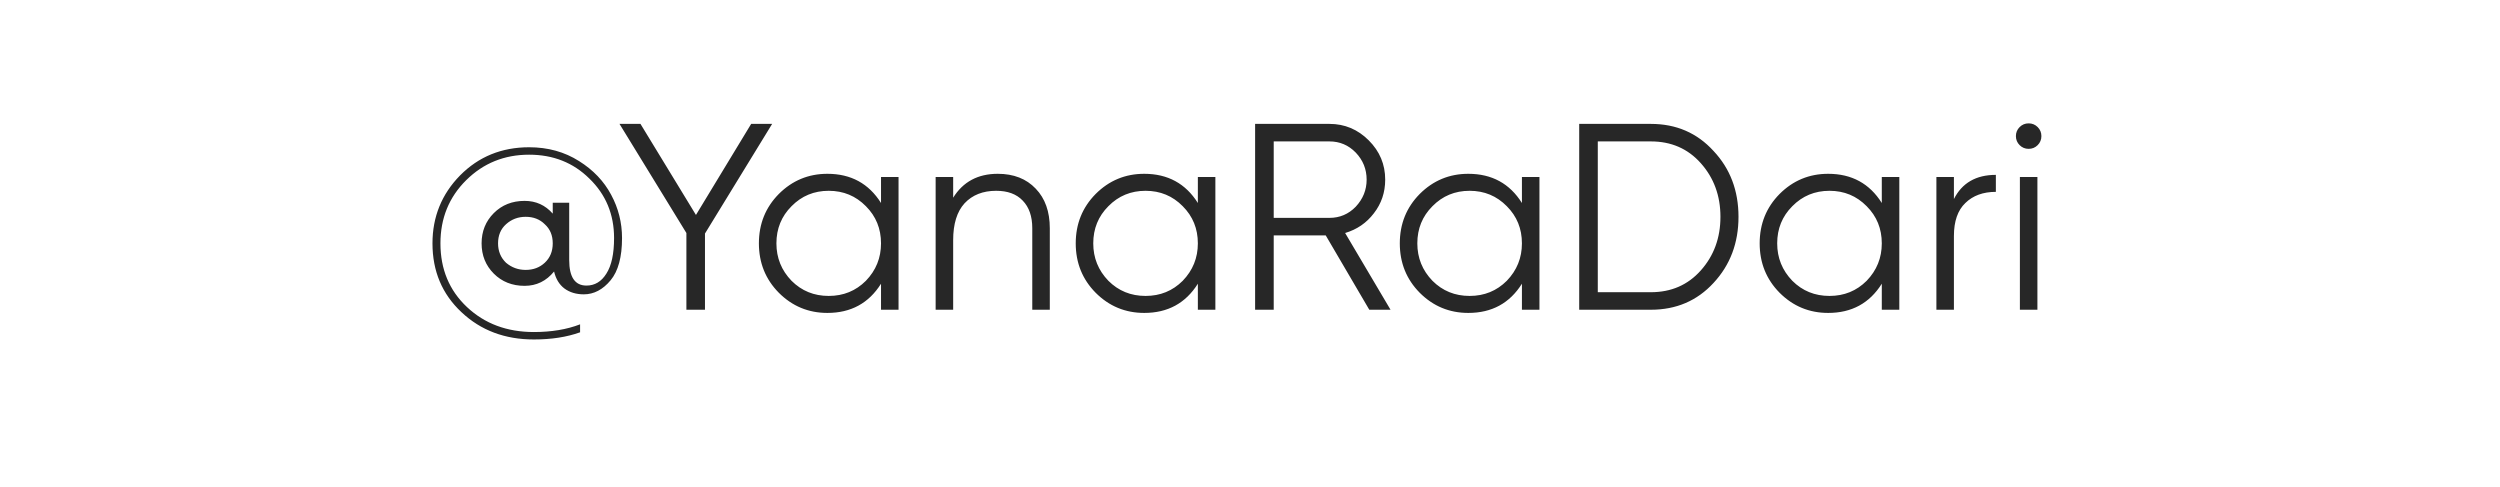<?xml version="1.0" encoding="UTF-8"?> <svg xmlns="http://www.w3.org/2000/svg" width="113" height="22" viewBox="0 0 113 22" fill="none"> <g filter="url(#filter0_i_97_1158)"> <rect width="113" height="22" rx="10" fill="white"></rect> </g> <rect x="0.15" y="0.15" width="112.7" height="21.7" rx="9.85" stroke="white" stroke-width="0.3"></rect> <path d="M23.916 6.656C24.764 6.656 25.516 6.864 26.172 7.28C26.812 7.68 27.296 8.188 27.624 8.804C27.952 9.412 28.116 10.064 28.116 10.76C28.116 11.616 27.944 12.252 27.6 12.668C27.248 13.092 26.844 13.304 26.388 13.304C26.044 13.304 25.752 13.216 25.512 13.04C25.28 12.864 25.124 12.608 25.044 12.272C24.692 12.704 24.248 12.92 23.712 12.92C23.152 12.92 22.688 12.736 22.32 12.368C21.952 12 21.768 11.544 21.768 11C21.768 10.456 21.952 10 22.32 9.632C22.688 9.264 23.152 9.08 23.712 9.08C24.224 9.08 24.648 9.272 24.984 9.656V9.164H25.728V11.756C25.728 12.524 25.988 12.908 26.508 12.908C26.884 12.908 27.184 12.728 27.408 12.368C27.64 12.008 27.756 11.472 27.756 10.76C27.756 9.688 27.384 8.792 26.64 8.072C25.912 7.352 25.004 6.992 23.916 6.992C22.796 6.992 21.848 7.376 21.072 8.144C20.296 8.912 19.908 9.864 19.908 11C19.908 12.168 20.308 13.128 21.108 13.88C21.908 14.632 22.916 15.008 24.132 15.008C24.924 15.008 25.62 14.892 26.22 14.66V15.02C25.62 15.236 24.924 15.344 24.132 15.344C22.82 15.344 21.728 14.932 20.856 14.108C19.984 13.292 19.548 12.256 19.548 11C19.548 9.8 19.964 8.776 20.796 7.928C21.636 7.08 22.676 6.656 23.916 6.656ZM22.872 11.876C23.128 12.092 23.424 12.2 23.76 12.2C24.104 12.2 24.392 12.092 24.624 11.876C24.864 11.652 24.984 11.36 24.984 11C24.984 10.64 24.864 10.352 24.624 10.136C24.4 9.912 24.112 9.8 23.76 9.8C23.416 9.8 23.12 9.912 22.872 10.136C22.632 10.352 22.512 10.64 22.512 11C22.512 11.352 22.632 11.644 22.872 11.876ZM33.953 5.6H34.901L31.865 10.556V14H31.025V10.532L28.001 5.6H28.949L31.457 9.716L33.953 5.6ZM39.822 9.176V8H40.614V14H39.822V12.824C39.27 13.704 38.462 14.144 37.398 14.144C36.542 14.144 35.81 13.84 35.202 13.232C34.602 12.624 34.302 11.88 34.302 11C34.302 10.12 34.602 9.376 35.202 8.768C35.81 8.16 36.542 7.856 37.398 7.856C38.462 7.856 39.27 8.296 39.822 9.176ZM35.778 12.692C36.234 13.148 36.794 13.376 37.458 13.376C38.122 13.376 38.682 13.148 39.138 12.692C39.594 12.22 39.822 11.656 39.822 11C39.822 10.336 39.594 9.776 39.138 9.32C38.682 8.856 38.122 8.624 37.458 8.624C36.794 8.624 36.234 8.856 35.778 9.32C35.322 9.776 35.094 10.336 35.094 11C35.094 11.656 35.322 12.22 35.778 12.692ZM45.099 7.856C45.819 7.856 46.391 8.08 46.815 8.528C47.239 8.968 47.451 9.564 47.451 10.316V14H46.659V10.316C46.659 9.78 46.515 9.364 46.227 9.068C45.947 8.772 45.547 8.624 45.027 8.624C44.427 8.624 43.951 8.812 43.599 9.188C43.255 9.564 43.083 10.12 43.083 10.856V14H42.291V8H43.083V8.936C43.531 8.216 44.203 7.856 45.099 7.856ZM54.143 9.176V8H54.935V14H54.143V12.824C53.591 13.704 52.783 14.144 51.719 14.144C50.863 14.144 50.131 13.84 49.523 13.232C48.923 12.624 48.623 11.88 48.623 11C48.623 10.12 48.923 9.376 49.523 8.768C50.131 8.16 50.863 7.856 51.719 7.856C52.783 7.856 53.591 8.296 54.143 9.176ZM50.099 12.692C50.555 13.148 51.115 13.376 51.779 13.376C52.443 13.376 53.003 13.148 53.459 12.692C53.915 12.22 54.143 11.656 54.143 11C54.143 10.336 53.915 9.776 53.459 9.32C53.003 8.856 52.443 8.624 51.779 8.624C51.115 8.624 50.555 8.856 50.099 9.32C49.643 9.776 49.415 10.336 49.415 11C49.415 11.656 49.643 12.22 50.099 12.692ZM62.852 14H61.892L59.923 10.64H57.572V14H56.731V5.6H60.092C60.779 5.6 61.371 5.848 61.867 6.344C62.364 6.84 62.611 7.432 62.611 8.12C62.611 8.696 62.44 9.204 62.096 9.644C61.767 10.076 61.336 10.372 60.8 10.532L62.852 14ZM60.092 6.392H57.572V9.848H60.092C60.556 9.848 60.952 9.68 61.279 9.344C61.608 8.992 61.772 8.584 61.772 8.12C61.772 7.648 61.608 7.24 61.279 6.896C60.952 6.56 60.556 6.392 60.092 6.392ZM68.791 9.176V8H69.583V14H68.791V12.824C68.239 13.704 67.431 14.144 66.367 14.144C65.511 14.144 64.779 13.84 64.171 13.232C63.571 12.624 63.271 11.88 63.271 11C63.271 10.12 63.571 9.376 64.171 8.768C64.779 8.16 65.511 7.856 66.367 7.856C67.431 7.856 68.239 8.296 68.791 9.176ZM64.747 12.692C65.203 13.148 65.763 13.376 66.427 13.376C67.091 13.376 67.651 13.148 68.107 12.692C68.563 12.22 68.791 11.656 68.791 11C68.791 10.336 68.563 9.776 68.107 9.32C67.651 8.856 67.091 8.624 66.427 8.624C65.763 8.624 65.203 8.856 64.747 9.32C64.291 9.776 64.063 10.336 64.063 11C64.063 11.656 64.291 12.22 64.747 12.692ZM71.38 5.6H74.62C75.764 5.6 76.708 6.008 77.452 6.824C78.204 7.624 78.58 8.616 78.58 9.8C78.58 10.984 78.204 11.98 77.452 12.788C76.708 13.596 75.764 14 74.62 14H71.38V5.6ZM72.22 13.208H74.62C75.54 13.208 76.292 12.88 76.876 12.224C77.468 11.56 77.764 10.752 77.764 9.8C77.764 8.848 77.468 8.04 76.876 7.376C76.292 6.72 75.54 6.392 74.62 6.392H72.22V13.208ZM85.057 9.176V8H85.849V14H85.057V12.824C84.505 13.704 83.697 14.144 82.633 14.144C81.777 14.144 81.045 13.84 80.437 13.232C79.837 12.624 79.537 11.88 79.537 11C79.537 10.12 79.837 9.376 80.437 8.768C81.045 8.16 81.777 7.856 82.633 7.856C83.697 7.856 84.505 8.296 85.057 9.176ZM81.013 12.692C81.469 13.148 82.029 13.376 82.693 13.376C83.357 13.376 83.917 13.148 84.373 12.692C84.829 12.22 85.057 11.656 85.057 11C85.057 10.336 84.829 9.776 84.373 9.32C83.917 8.856 83.357 8.624 82.693 8.624C82.029 8.624 81.469 8.856 81.013 9.32C80.557 9.776 80.329 10.336 80.329 11C80.329 11.656 80.557 12.22 81.013 12.692ZM88.317 8V8.996C88.686 8.268 89.317 7.904 90.213 7.904V8.672C89.638 8.672 89.177 8.84 88.834 9.176C88.49 9.504 88.317 10 88.317 10.664V14H87.525V8H88.317ZM92.271 6.152C92.271 6.312 92.215 6.448 92.103 6.56C91.991 6.672 91.855 6.728 91.695 6.728C91.535 6.728 91.399 6.672 91.287 6.56C91.175 6.448 91.119 6.312 91.119 6.152C91.119 5.992 91.175 5.856 91.287 5.744C91.399 5.632 91.535 5.576 91.695 5.576C91.855 5.576 91.991 5.632 92.103 5.744C92.215 5.856 92.271 5.992 92.271 6.152ZM92.091 14H91.299V8H92.091V14Z" fill="#272727"></path> <defs> <filter id="filter0_i_97_1158" x="0" y="0" width="113" height="28" filterUnits="userSpaceOnUse" color-interpolation-filters="sRGB"> <feFlood flood-opacity="0" result="BackgroundImageFix"></feFlood> <feBlend mode="normal" in="SourceGraphic" in2="BackgroundImageFix" result="shape"></feBlend> <feColorMatrix in="SourceAlpha" type="matrix" values="0 0 0 0 0 0 0 0 0 0 0 0 0 0 0 0 0 0 127 0" result="hardAlpha"></feColorMatrix> <feOffset dy="6"></feOffset> <feGaussianBlur stdDeviation="15"></feGaussianBlur> <feComposite in2="hardAlpha" operator="arithmetic" k2="-1" k3="1"></feComposite> <feColorMatrix type="matrix" values="0 0 0 0 1 0 0 0 0 1 0 0 0 0 1 0 0 0 0.35 0"></feColorMatrix> <feBlend mode="normal" in2="shape" result="effect1_innerShadow_97_1158"></feBlend> </filter> </defs> </svg> 